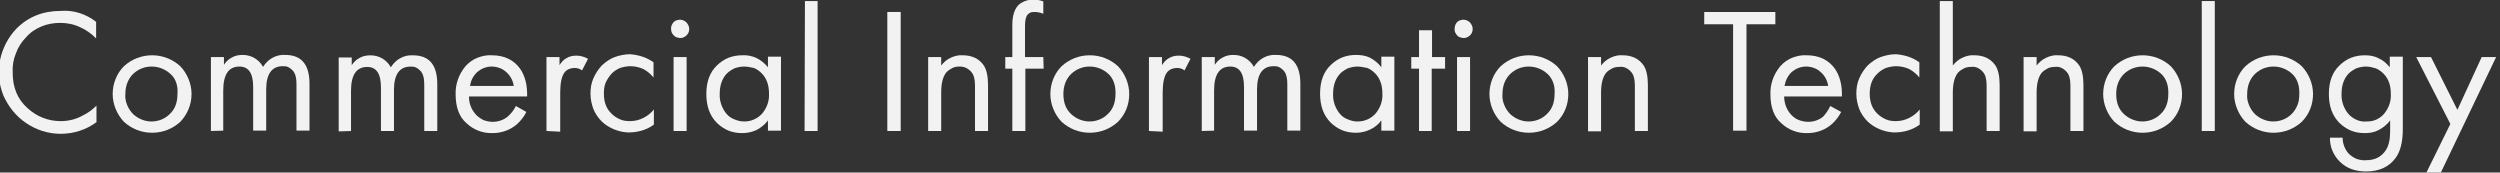<?xml version="1.0" encoding="UTF-8" standalone="no"?>
<!-- Generator: Adobe Illustrator 24.0.2, SVG Export Plug-In . SVG Version: 6.00 Build 0)  -->

<svg
   xmlns:dc="http://purl.org/dc/elements/1.1/"
   xmlns:cc="http://creativecommons.org/ns#"
   xmlns:rdf="http://www.w3.org/1999/02/22-rdf-syntax-ns#"
   xmlns:svg="http://www.w3.org/2000/svg"
   xmlns="http://www.w3.org/2000/svg"
   xmlns:sodipodi="http://sodipodi.sourceforge.net/DTD/sodipodi-0.dtd"
   xmlns:inkscape="http://www.inkscape.org/namespaces/inkscape"
   version="1.1"
   id="Слой_1"
   x="0px"
   y="0px"
   viewBox="0 0 710 49"
   xml:space="preserve"
   sodipodi:docname="text_down_black.svg"
   width="710"
   height="49"
   inkscape:version="0.92.4 (5da689c313, 2019-01-14)"><rect x="0" y="0" width="710" height="49" fill="#333333" stroke="none"/><defs
   id="defs148" /><sodipodi:namedview
   pagecolor="#ffffff"
   bordercolor="#666666"
   borderopacity="1"
   objecttolerance="10"
   gridtolerance="10"
   guidetolerance="10"
   inkscape:pageopacity="0"
   inkscape:pageshadow="2"
   inkscape:window-width="1920"
   inkscape:window-height="1017"
   id="namedview146"
   showgrid="false"
   inkscape:zoom="2.6225854"
   inkscape:cx="111.93416"
   inkscape:cy="73.125942"
   inkscape:window-x="-8"
   inkscape:window-y="-8"
   inkscape:window-maximized="1"
   inkscape:current-layer="g143" />
<style
   type="text/css"
   id="style81">
	.st0{fill:#F2F2F2;}
</style>
<g
   id="g143">
	<path
   class="st0"
   d="m 27.3,6.2 v 4.7 C 26,9.6 24.5,8.5 22.9,7.8 21.1,6.9 19.1,6.5 17.1,6.5 c -1.8,0 -3.6,0.3 -5.3,1 -1.7,0.7 -3.2,1.7 -4.4,3.1 -1.3,1.3 -2.3,2.9 -2.9,4.6 -0.7,1.7 -1,3.5 -0.9,5.4 0,4.3 1.4,7.6 4.2,10.1 2.6,2.4 5.9,3.7 9.4,3.7 2.2,0 4.4,-0.5 6.3,-1.6 1.5,-0.7 2.8,-1.7 3.9,-2.8 v 4.7 C 24.4,36.9 20.9,38 17.2,38 13.7,38 10.3,36.9 7.5,35 4.6,33.1 2.4,30.3 1,27.2 -0.3,24 -0.7,20.5 0,17.1 c 0.7,-3.4 2.3,-6.5 4.7,-9 3.4,-3.4 7.6,-5 12.6,-5 3.6,-0.3 7.2,0.9 10,3.1 z"
   id="path83"
   inkscape:connector-curvature="0"
   style="fill:#f2f2f2" />
	<path
   class="st0"
   d="m 51.2,34.6 c -2.2,2 -5,3.1 -8,3.1 -3,0 -5.8,-1.1 -8,-3.1 -2,-2.1 -3.2,-5 -3.2,-7.9 0,-2.9 1.1,-5.8 3.2,-7.9 2.2,-2 5,-3.1 8,-3.1 3,0 5.8,1.1 8,3.1 2,2.1 3.2,5 3.2,7.9 0,3 -1.2,5.8 -3.2,7.9 z M 48.4,21 c -1.4,-1.3 -3.3,-2.1 -5.3,-2.1 -2,0 -3.8,0.7 -5.3,2.1 -1.4,1.4 -2.2,3.3 -2.2,5.7 -0.1,1.1 0.1,2.1 0.5,3.1 0.4,1 1,1.9 1.7,2.6 1.4,1.3 3.3,2.1 5.2,2.1 1.9,0 3.8,-0.7 5.2,-2.1 1.5,-1.4 2.2,-3.3 2.2,-5.7 0.2,-2.4 -0.5,-4.4 -2,-5.7 z"
   id="path85"
   inkscape:connector-curvature="0"
   style="fill:#f2f2f2" />
	<path
   class="st0"
   d="m 59.9,37.2 v -21 h 3.7 v 2.2 c 0.6,-0.9 1.3,-1.6 2.3,-2.1 0.9,-0.5 1.9,-0.7 3,-0.7 1.2,0 2.4,0.3 3.4,0.9 1,0.6 1.9,1.5 2.4,2.5 0.7,-1.1 1.6,-2 2.7,-2.6 1.1,-0.6 2.4,-0.9 3.6,-0.8 4.6,0 6.9,2.7 6.9,8.2 V 37.1 H 84.2 V 24.4 c 0,-0.9 0,-1.7 -0.2,-2.6 -0.2,-0.8 -0.5,-1.5 -1.1,-2 -0.3,-0.3 -0.7,-0.6 -1.2,-0.8 -0.4,-0.2 -0.9,-0.2 -1.4,-0.2 -3.1,0 -4.7,2.2 -4.7,6.6 V 37.1 H 71.9 V 24.7 c 0,-3.9 -1.3,-5.8 -3.9,-5.8 -3.1,0 -4.6,2.3 -4.6,6.8 v 11.4 z"
   id="path87"
   inkscape:connector-curvature="0"
   style="fill:#f2f2f2" />
	<path
   class="st0"
   d="m 146.5,30.1 3,1.7 c -0.7,1.3 -1.5,2.4 -2.6,3.4 -1.9,1.7 -4.4,2.6 -7,2.6 -2.7,0.1 -5.4,-0.9 -7.4,-2.8 -2.1,-1.8 -3.1,-4.6 -3.1,-8.2 -0.1,-2.9 0.9,-5.7 2.8,-8 0.9,-1 2.1,-1.9 3.4,-2.4 1.3,-0.5 2.7,-0.8 4.1,-0.7 3.5,0 6.2,1.3 8,3.8 1.4,2 2.1,4.7 2,7.9 h -16.5 c 0,0.9 0.1,1.9 0.5,2.8 0.3,0.9 0.9,1.7 1.5,2.4 0.6,0.6 1.3,1.1 2.1,1.5 0.8,0.3 1.7,0.5 2.6,0.5 1.6,0 3.1,-0.5 4.3,-1.5 1,-0.9 1.8,-1.9 2.3,-3 z m -13,-5.7 h 12.4 c -0.2,-1.5 -1,-3 -2.2,-4 -1.1,-1 -2.6,-1.5 -4.1,-1.5 -1.5,0 -2.9,0.6 -4,1.5 -1.1,1 -1.9,2.4 -2.1,4 z"
   id="path89"
   inkscape:connector-curvature="0"
   style="fill:#f2f2f2" />
	<path
   class="st0"
   d="m 155.2,37.2 v -21 h 3.7 v 2.3 c 0.5,-0.8 1.2,-1.6 2,-2 0.8,-0.5 1.8,-0.7 2.8,-0.7 1.1,0 2.2,0.3 3.3,0.9 l -1.7,3.3 c -0.6,-0.5 -1.4,-0.7 -2.1,-0.7 -0.6,0 -1.1,0.1 -1.6,0.3 -0.5,0.2 -1,0.6 -1.3,1 -0.8,1.1 -1.2,3 -1.2,5.7 v 11.1 z"
   id="path91"
   inkscape:connector-curvature="0"
   style="fill:#f2f2f2" />
	<path
   class="st0"
   d="M 185.6,17.7 V 22 c -0.8,-1 -1.8,-1.8 -2.9,-2.4 -1.1,-0.5 -2.4,-0.8 -3.7,-0.8 -1,0 -1.9,0.2 -2.9,0.5 -0.9,0.4 -1.7,0.9 -2.4,1.6 -0.7,0.8 -1.3,1.7 -1.7,2.6 -0.4,1 -0.5,2 -0.5,3.1 0,2.4 0.7,4.3 2.2,5.7 0.7,0.7 1.5,1.2 2.4,1.6 0.9,0.4 1.9,0.5 2.8,0.5 1.3,0 2.6,-0.3 3.8,-0.9 1.2,-0.6 2.2,-1.4 3,-2.4 v 4.3 c -2.2,1.6 -4.9,2.3 -7.6,2.2 -2.7,-0.2 -5.3,-1.3 -7.2,-3.1 -1,-1 -1.9,-2.3 -2.4,-3.6 -0.5,-1.4 -0.8,-2.8 -0.8,-4.3 0,-1.5 0.2,-2.9 0.8,-4.3 0.6,-1.4 1.4,-2.6 2.4,-3.7 1.1,-1 2.3,-1.9 3.7,-2.4 1.4,-0.5 2.9,-0.8 4.4,-0.8 2.4,0.2 4.7,0.9 6.6,2.3 z"
   id="path93"
   inkscape:connector-curvature="0"
   style="fill:#f2f2f2" />
	<path
   class="st0"
   d="m 191.3,10 c -0.4,-0.4 -0.7,-1 -0.7,-1.6 -0.1,-0.6 0.1,-1.2 0.4,-1.7 0.3,-0.5 0.8,-0.9 1.4,-1 0.6,-0.2 1.2,-0.1 1.7,0.1 0.5,0.2 1,0.6 1.3,1.2 0.3,0.5 0.4,1.1 0.3,1.7 -0.1,0.6 -0.4,1.1 -0.9,1.5 -0.5,0.4 -1,0.6 -1.6,0.6 -0.3,0 -0.7,-0.1 -1,-0.2 -0.4,-0.1 -0.6,-0.3 -0.9,-0.6 z m 0,6.2 h 3.7 v 21 h -3.7 z"
   id="path95"
   inkscape:connector-curvature="0"
   style="fill:#f2f2f2" />
	<path
   class="st0"
   d="m 218.1,19.1 v -3 h 3.7 v 21 h -3.7 v -2.9 c -0.8,1.1 -1.9,2 -3.2,2.7 -1.3,0.6 -2.7,0.9 -4.1,0.9 -1.3,0 -2.7,-0.2 -3.9,-0.7 -1.2,-0.5 -2.4,-1.3 -3.3,-2.2 -2,-2 -3,-4.7 -3,-8.2 0,-3.5 1,-6.2 3,-8.1 1,-1 2.1,-1.7 3.3,-2.2 1.3,-0.5 2.6,-0.7 3.9,-0.7 1.4,-0.1 2.8,0.2 4.1,0.8 1.2,0.6 2.3,1.5 3.2,2.6 z m -6.8,-0.2 c -0.9,0 -1.8,0.2 -2.7,0.5 -0.8,0.4 -1.6,0.9 -2.2,1.5 -1.3,1.4 -2,3.3 -2,5.7 -0.1,2.1 0.6,4.1 1.9,5.7 0.6,0.7 1.4,1.3 2.3,1.6 0.9,0.4 1.8,0.6 2.8,0.6 1,0 1.9,-0.2 2.8,-0.6 0.9,-0.4 1.7,-1 2.3,-1.7 1.3,-1.6 2,-3.5 1.9,-5.6 0,-2.5 -0.7,-4.4 -2.1,-5.8 -0.6,-0.6 -1.4,-1.2 -2.2,-1.5 -1,-0.2 -1.9,-0.4 -2.8,-0.4 z"
   id="path97"
   inkscape:connector-curvature="0"
   style="fill:#f2f2f2" />
	<path
   class="st0"
   d="m 228.6,0.3 h 3.6 v 36.9 h -3.7 z"
   id="path99"
   inkscape:connector-curvature="0"
   style="fill:#f2f2f2" />
	<path
   class="st0"
   d="m 252,3.4 h 3.8 V 37.2 H 252 Z"
   id="path101"
   inkscape:connector-curvature="0"
   style="fill:#f2f2f2" />
	<path
   class="st0"
   d="m 263.6,37.2 v -21 h 3.7 v 2.4 c 0.7,-0.9 1.6,-1.7 2.7,-2.2 1.1,-0.5 2.2,-0.8 3.4,-0.7 2.7,0 4.7,1 6,2.9 0.8,1.2 1.2,3.1 1.2,5.6 v 13 h -3.7 V 24.3 c 0,-1.7 -0.3,-3 -1,-3.8 -0.4,-0.5 -0.9,-0.9 -1.5,-1.2 -0.6,-0.3 -1.2,-0.4 -1.9,-0.4 -0.7,0 -1.4,0.1 -2,0.4 -0.6,0.3 -1.2,0.7 -1.7,1.2 -1,1.2 -1.5,3.1 -1.5,5.7 v 11 z"
   id="path103"
   inkscape:connector-curvature="0"
   style="fill:#f2f2f2" />
	<path
   class="st0"
   d="m 296.4,19.5 h -5.2 v 17.7 h -3.7 V 19.5 h -2 v -3.3 h 2 V 7.1 c 0,-2.8 0.7,-4.8 2,-5.9 1.2,-0.9 2.7,-1.4 4.2,-1.3 0.9,0 1.8,0.2 2.6,0.5 v 3.5 c -0.8,-0.3 -1.6,-0.5 -2.4,-0.5 -0.5,0 -0.9,0 -1.3,0.2 -0.4,0.2 -0.8,0.5 -1,0.9 -0.3,0.5 -0.5,1.5 -0.5,3 v 8.7 h 5.2 z"
   id="path105"
   inkscape:connector-curvature="0"
   style="fill:#f2f2f2" />
	<path
   class="st0"
   d="m 317.5,34.6 c -2.2,2 -5,3.1 -8,3.1 -3,0 -5.8,-1.1 -8,-3.1 -2,-2.1 -3.2,-5 -3.2,-7.9 0,-2.9 1.1,-5.8 3.2,-7.9 2.2,-2 5,-3.1 8,-3.1 3,0 5.8,1.1 8,3.1 2,2.1 3.2,5 3.2,7.9 0,3 -1.1,5.8 -3.2,7.9 z M 314.8,21 c -1.4,-1.3 -3.3,-2.1 -5.3,-2.1 -2,0 -3.8,0.7 -5.3,2.1 -1.4,1.4 -2.2,3.3 -2.2,5.7 0,2.4 0.7,4.3 2.2,5.7 1.4,1.3 3.3,2.1 5.2,2.1 1.9,0 3.8,-0.7 5.2,-2.1 1.5,-1.4 2.2,-3.3 2.2,-5.7 0.1,-2.4 -0.6,-4.4 -2,-5.7 z"
   id="path107"
   inkscape:connector-curvature="0"
   style="fill:#f2f2f2" />
	<path
   class="st0"
   d="m 326.3,37.2 v -21 h 3.7 v 2.3 c 0.5,-0.8 1.2,-1.6 2,-2 0.8,-0.5 1.8,-0.7 2.8,-0.7 1.1,0 2.2,0.3 3.3,0.9 l -1.7,3.3 c -0.6,-0.5 -1.4,-0.7 -2.1,-0.7 -0.6,0 -1.1,0.1 -1.6,0.3 -0.5,0.2 -1,0.6 -1.3,1 -0.8,1.1 -1.2,3 -1.2,5.7 v 11.1 z"
   id="path109"
   inkscape:connector-curvature="0"
   style="fill:#f2f2f2" />
	<path
   class="st0"
   d="m 341.3,37.2 v -21 h 3.7 v 2.2 c 0.6,-0.9 1.3,-1.6 2.3,-2.1 0.9,-0.5 1.9,-0.7 3,-0.7 1.2,0 2.4,0.3 3.4,0.9 1,0.6 1.9,1.5 2.4,2.5 0.7,-1.1 1.6,-2 2.7,-2.6 1.1,-0.6 2.4,-0.9 3.6,-0.8 4.6,0 6.9,2.7 6.9,8.2 v 13.3 h -3.7 V 24.4 c 0,-0.9 0,-1.7 -0.2,-2.6 -0.2,-0.8 -0.5,-1.5 -1.1,-2 -0.3,-0.3 -0.7,-0.6 -1.2,-0.8 -0.4,-0.2 -0.9,-0.2 -1.4,-0.2 -3.1,0 -4.7,2.2 -4.7,6.6 v 11.7 h -3.7 V 24.7 c 0,-3.9 -1.3,-5.8 -3.9,-5.8 -3.1,0 -4.6,2.3 -4.6,6.8 v 11.4 z"
   id="path111"
   inkscape:connector-curvature="0"
   style="fill:#f2f2f2" />
	<path
   class="st0"
   d="m 392.3,19.1 v -3 h 3.7 v 21 h -3.7 v -2.9 c -0.8,1.1 -1.9,2 -3.2,2.6 -1.3,0.6 -2.6,0.9 -4,0.9 -1.3,0 -2.7,-0.2 -3.9,-0.7 -1.2,-0.5 -2.4,-1.3 -3.3,-2.2 -2,-2 -3,-4.7 -3,-8.2 0,-3.5 1,-6.2 3,-8.1 1,-1 2.1,-1.7 3.3,-2.2 1.3,-0.5 2.6,-0.7 3.9,-0.7 1.4,0 2.8,0.2 4,0.8 1.3,0.7 2.4,1.6 3.2,2.7 z m -6.8,-0.2 c -0.9,0 -1.8,0.2 -2.7,0.5 -0.8,0.4 -1.6,0.9 -2.2,1.5 -1.3,1.4 -2,3.3 -2,5.7 -0.1,2.1 0.6,4.1 1.9,5.7 0.6,0.7 1.4,1.3 2.3,1.6 0.9,0.4 1.8,0.6 2.8,0.6 1,0 1.9,-0.2 2.8,-0.6 0.9,-0.4 1.7,-1 2.3,-1.7 1.3,-1.6 2,-3.5 1.9,-5.6 0,-2.5 -0.7,-4.4 -2.1,-5.8 -0.6,-0.6 -1.4,-1.2 -2.2,-1.5 -1,-0.2 -1.9,-0.4 -2.8,-0.4 z"
   id="path113"
   inkscape:connector-curvature="0"
   style="fill:#f2f2f2" />
	<path
   class="st0"
   d="m 410.3,19.5 h -3.7 V 37.2 H 403 V 19.5 h -2.2 V 16.2 H 403 V 8.6 h 3.7 v 7.6 h 3.7 v 3.3 z"
   id="path115"
   inkscape:connector-curvature="0"
   style="fill:#f2f2f2" />
	<path
   class="st0"
   d="m 413.8,10 c -0.4,-0.4 -0.7,-1 -0.7,-1.6 0,-0.6 0.1,-1.2 0.4,-1.7 0.3,-0.5 0.8,-0.9 1.4,-1 0.6,-0.2 1.2,-0.1 1.7,0.1 0.5,0.2 1,0.6 1.3,1.2 0.3,0.5 0.4,1.1 0.3,1.7 -0.1,0.6 -0.4,1.1 -0.9,1.5 -0.5,0.4 -1,0.6 -1.6,0.6 -0.3,0 -0.7,-0.1 -1,-0.2 -0.4,-0.1 -0.7,-0.3 -0.9,-0.6 z m 0,6.2 h 3.7 v 21 h -3.7 z"
   id="path117"
   inkscape:connector-curvature="0"
   style="fill:#f2f2f2" />
	<path
   class="st0"
   d="m 442.2,34.6 c -2.2,2 -5,3.1 -8,3.1 -3,0 -5.8,-1.1 -8,-3.1 -2,-2.1 -3.2,-5 -3.2,-7.9 0,-2.9 1.1,-5.8 3.2,-7.9 2.2,-2 5,-3.1 8,-3.1 3,0 5.8,1.1 8,3.1 2,2.1 3.2,5 3.2,7.9 0,3 -1.1,5.8 -3.2,7.9 z M 439.5,21 c -1.4,-1.3 -3.3,-2.1 -5.3,-2.1 -2,0 -3.8,0.7 -5.3,2.1 -1.4,1.4 -2.2,3.3 -2.2,5.7 -0.1,1.1 0.1,2.1 0.5,3.1 0.4,1 1,1.9 1.7,2.6 1.4,1.3 3.3,2.1 5.2,2.1 1.9,0 3.8,-0.7 5.2,-2.1 1.5,-1.4 2.2,-3.3 2.2,-5.7 0.2,-2.4 -0.6,-4.4 -2,-5.7 z"
   id="path119"
   inkscape:connector-curvature="0"
   style="fill:#f2f2f2" />
	<path
   class="st0"
   d="m 451,37.2 v -21 h 3.7 v 2.4 c 0.7,-0.9 1.6,-1.7 2.7,-2.2 1.1,-0.5 2.2,-0.8 3.4,-0.7 2.7,0 4.7,1 6,2.9 0.8,1.2 1.2,3.1 1.2,5.6 v 13 h -3.7 V 24.3 c 0,-1.7 -0.3,-3 -1,-3.8 -0.4,-0.5 -0.9,-0.9 -1.5,-1.2 -0.6,-0.3 -1.3,-0.4 -1.9,-0.3 -0.7,0 -1.4,0.1 -2,0.4 -0.6,0.3 -1.2,0.7 -1.7,1.2 -1,1.2 -1.5,3.1 -1.5,5.7 v 11 H 451 Z"
   id="path121"
   inkscape:connector-curvature="0"
   style="fill:#f2f2f2" />
	<path
   class="st0"
   d="M 504.2,6.9 H 496 v 30.2 h -3.8 V 6.9 H 484 V 3.4 h 20.2 z"
   id="path123"
   inkscape:connector-curvature="0"
   style="fill:#f2f2f2" />
	<path
   class="st0"
   d="m 519.8,30.1 3.1,1.7 c -0.7,1.3 -1.5,2.4 -2.6,3.4 -1.9,1.7 -4.4,2.6 -7,2.6 -2.7,0.1 -5.4,-0.9 -7.4,-2.8 -2.1,-1.8 -3.1,-4.6 -3.1,-8.2 -0.1,-2.9 0.9,-5.7 2.8,-8 0.9,-1 2.1,-1.9 3.4,-2.4 1.3,-0.5 2.7,-0.8 4.1,-0.7 3.5,0 6.2,1.3 8,3.8 1.4,2 2.1,4.7 2,7.9 h -16.4 c 0,1.9 0.7,3.8 2,5.2 0.6,0.6 1.3,1.2 2.2,1.5 0.8,0.3 1.7,0.5 2.6,0.5 1.6,0 3.1,-0.5 4.3,-1.5 0.8,-0.9 1.5,-1.9 2,-3 z m -13,-5.7 h 12.4 c -0.2,-1.5 -1,-3 -2.2,-4 -1.1,-1 -2.6,-1.5 -4.1,-1.5 -1.5,0 -2.9,0.6 -4,1.5 -1.1,1 -1.8,2.4 -2.1,4 z"
   id="path125"
   inkscape:connector-curvature="0"
   style="fill:#f2f2f2" />
	<path
   class="st0"
   d="M 545.1,17.7 V 22 c -0.8,-1 -1.8,-1.8 -2.9,-2.4 -1.1,-0.5 -2.4,-0.8 -3.7,-0.8 -1,0 -1.9,0.2 -2.9,0.5 -0.9,0.4 -1.7,0.9 -2.4,1.6 -1.5,1.4 -2.2,3.3 -2.2,5.7 0,2.4 0.7,4.3 2.2,5.7 0.7,0.7 1.5,1.2 2.4,1.6 0.9,0.4 1.9,0.5 2.8,0.5 1.3,0 2.6,-0.3 3.8,-0.9 1.2,-0.6 2.2,-1.4 3,-2.4 v 4.3 c -2.2,1.6 -4.9,2.3 -7.6,2.2 -2.7,-0.2 -5.3,-1.3 -7.2,-3.1 -1,-1 -1.9,-2.3 -2.4,-3.6 -0.5,-1.4 -0.8,-2.8 -0.8,-4.3 0,-1.5 0.2,-2.9 0.8,-4.3 0.6,-1.4 1.4,-2.6 2.4,-3.7 1.1,-1 2.3,-1.9 3.7,-2.4 1.4,-0.5 2.9,-0.8 4.4,-0.8 2.4,0.2 4.7,0.9 6.6,2.3 z"
   id="path127"
   inkscape:connector-curvature="0"
   style="fill:#f2f2f2" />
	<path
   class="st0"
   d="M 550.9,37.2 V 0.3 h 3.7 v 18.3 c 0.7,-0.9 1.6,-1.7 2.7,-2.2 1.1,-0.5 2.2,-0.8 3.4,-0.7 2.7,0 4.7,1 6,2.9 0.8,1.2 1.2,3.1 1.2,5.6 v 13 h -3.7 V 24.3 c 0,-1.7 -0.3,-3 -1,-3.8 -0.4,-0.5 -0.9,-0.9 -1.5,-1.2 -0.6,-0.3 -1.3,-0.4 -1.9,-0.3 -0.7,0 -1.4,0.1 -2,0.4 -0.6,0.3 -1.2,0.7 -1.7,1.2 -1,1.2 -1.5,3.1 -1.5,5.7 v 11 h -3.7 z"
   id="path129"
   inkscape:connector-curvature="0"
   style="fill:#f2f2f2" />
	<path
   class="st0"
   d="m 574.7,37.2 v -21 h 3.7 v 2.4 c 0.7,-0.9 1.6,-1.7 2.7,-2.2 1.1,-0.5 2.2,-0.8 3.4,-0.7 2.7,0 4.7,1 6,2.9 0.8,1.2 1.2,3.1 1.2,5.6 v 13 H 588 V 24.3 c 0,-1.7 -0.3,-3 -1,-3.8 -0.4,-0.5 -0.9,-0.9 -1.5,-1.2 -0.6,-0.3 -1.3,-0.4 -1.9,-0.3 -0.7,0 -1.4,0.1 -2,0.4 -0.6,0.3 -1.2,0.7 -1.7,1.2 -1,1.2 -1.5,3.1 -1.5,5.7 v 11 h -3.7 z"
   id="path131"
   inkscape:connector-curvature="0"
   style="fill:#f2f2f2" />
	<path
   class="st0"
   d="m 616.5,34.6 c -2.2,2 -5,3.1 -8,3.1 -3,0 -5.8,-1.1 -8,-3.1 -2,-2.1 -3.2,-5 -3.2,-7.9 0,-2.9 1.1,-5.8 3.2,-7.9 2.2,-2 5,-3.1 8,-3.1 3,0 5.8,1.1 8,3.1 2,2.1 3.2,5 3.2,7.9 0,3 -1.1,5.8 -3.2,7.9 z M 613.8,21 c -1.4,-1.3 -3.3,-2.1 -5.3,-2.1 -2,0 -3.8,0.7 -5.3,2.1 -1.4,1.4 -2.2,3.3 -2.2,5.7 0,2.4 0.7,4.3 2.2,5.7 1.4,1.3 3.3,2.1 5.2,2.1 1.9,0 3.8,-0.7 5.2,-2.1 1.5,-1.4 2.2,-3.3 2.2,-5.7 0.1,-2.4 -0.6,-4.4 -2,-5.7 z"
   id="path133"
   inkscape:connector-curvature="0"
   style="fill:#f2f2f2" />
	<path
   class="st0"
   d="m 625.3,0.3 h 3.7 v 36.9 h -3.7 z"
   id="path135"
   inkscape:connector-curvature="0"
   style="fill:#f2f2f2" />
	<path
   class="st0"
   d="m 653.7,34.6 c -2.2,2 -5,3.1 -8,3.1 -3,0 -5.8,-1.1 -8,-3.1 -2,-2.1 -3.2,-5 -3.2,-7.9 0,-2.9 1.1,-5.8 3.2,-7.9 2.2,-2 5,-3.1 8,-3.1 3,0 5.8,1.1 8,3.1 2,2.1 3.2,5 3.2,7.9 0,3 -1.1,5.8 -3.2,7.9 z M 651,21 c -1.4,-1.3 -3.3,-2.1 -5.3,-2.1 -2,0 -3.8,0.7 -5.3,2.1 -1.4,1.4 -2.2,3.3 -2.2,5.7 -0.1,1.1 0.1,2.1 0.5,3.1 0.4,1 1,1.9 1.7,2.6 1.4,1.3 3.3,2.1 5.2,2.1 1.9,0 3.8,-0.7 5.2,-2.1 0.7,-0.7 1.3,-1.6 1.7,-2.6 0.4,-1 0.5,-2 0.5,-3.1 0.1,-2.4 -0.6,-4.4 -2,-5.7 z"
   id="path137"
   inkscape:connector-curvature="0"
   style="fill:#f2f2f2" />
	<path
   class="st0"
   d="m 678.7,19.1 v -3 h 3.7 v 20.5 c 0,3.7 -0.7,6.4 -2,8.2 -1.9,2.6 -4.7,3.9 -8.4,3.9 -3.1,0 -5.6,-0.9 -7.5,-2.8 -0.9,-0.9 -1.6,-1.9 -2.1,-3.1 -0.5,-1.2 -0.7,-2.4 -0.7,-3.7 h 3.6 c 0,1.6 0.6,3.2 1.6,4.4 0.7,0.7 1.4,1.2 2.3,1.6 0.9,0.3 1.8,0.5 2.8,0.4 2.5,0 4.4,-1 5.6,-2.9 0.8,-1.2 1.2,-3 1.2,-5.3 v -3.1 c -0.8,1.1 -1.9,2 -3.2,2.7 -1.3,0.7 -2.6,0.9 -4,0.9 -1.3,0 -2.7,-0.2 -3.9,-0.7 -1.2,-0.5 -2.4,-1.3 -3.3,-2.2 -2,-2 -3,-4.7 -3,-8.2 0,-3.5 1,-6.2 3,-8.1 1,-1 2.1,-1.7 3.3,-2.2 1.3,-0.5 2.6,-0.7 3.9,-0.7 1.4,0 2.8,0.2 4,0.9 1.2,0.5 2.2,1.4 3.1,2.5 z m -6.8,-0.2 c -0.9,0 -1.8,0.2 -2.7,0.5 -0.8,0.4 -1.6,0.9 -2.2,1.5 -1.3,1.4 -2,3.3 -2,5.7 -0.1,2.1 0.6,4.1 1.9,5.7 0.6,0.7 1.4,1.3 2.3,1.7 0.9,0.4 1.8,0.6 2.8,0.5 1,0 1.9,-0.1 2.8,-0.5 0.9,-0.4 1.7,-1 2.3,-1.7 1.3,-1.6 2,-3.5 1.9,-5.6 0,-2.5 -0.7,-4.4 -2.1,-5.8 -0.6,-0.6 -1.4,-1.2 -2.2,-1.5 -1,-0.3 -1.9,-0.5 -2.8,-0.5 z"
   id="path139"
   inkscape:connector-curvature="0"
   style="fill:#f2f2f2" />
	<path
   class="st0"
   d="m 689.1,49 6.8,-13.8 -9.7,-19 h 4.2 l 7.5,15 6.9,-15 h 4.1 L 693.2,49 Z"
   id="path141"
   inkscape:connector-curvature="0"
   style="fill:#f2f2f2" />
<path
   class="st0"
   d="m 96.189,37.313 v -21 h 3.7 v 2.2 c 0.6,-0.9 1.3,-1.6 2.3,-2.1 0.9,-0.5 1.9,-0.7 3,-0.7 1.2,0 2.4,0.3 3.4,0.9 1,0.6 1.9,1.5 2.4,2.5 0.7,-1.1 1.6,-2 2.7,-2.6 1.1,-0.6 2.4,-0.9 3.6,-0.8 4.6,0 6.9,2.7 6.9,8.2 v 13.3 h -3.7 v -12.7 c 0,-0.9 0,-1.7 -0.2,-2.6 -0.2,-0.8 -0.5,-1.5 -1.1,-2 -0.3,-0.3 -0.7,-0.6 -1.2,-0.8 -0.4,-0.2 -0.9,-0.2 -1.4,-0.2 -3.1,0 -4.7,2.2 -4.7,6.6 v 11.7 h -3.7 v -12.4 c 0,-3.9 -1.3,-5.8 -3.9,-5.8 -3.1,0 -4.6,2.3 -4.6,6.8 v 11.4 z"
   id="path87-0"
   inkscape:connector-curvature="0"
   style="fill:#f2f2f2" /></g>
</svg>